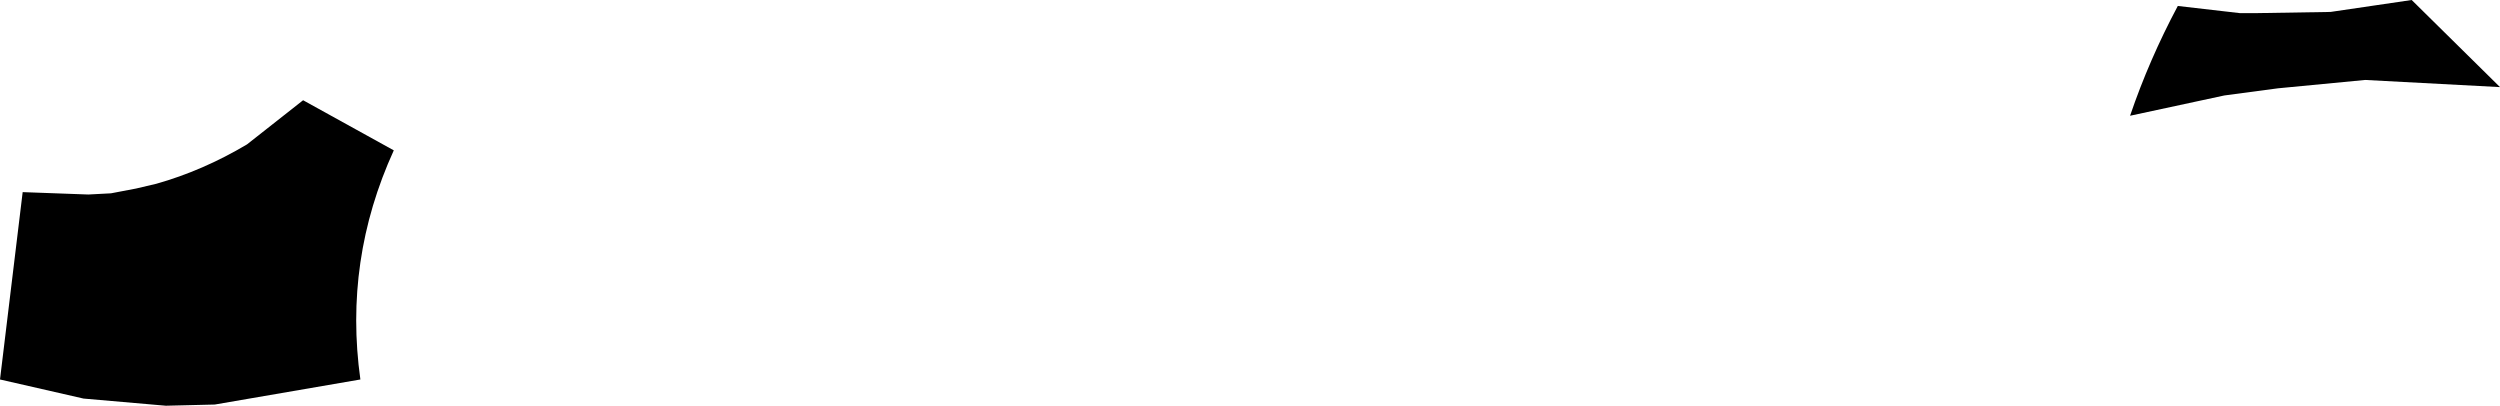 <?xml version="1.0" encoding="UTF-8" standalone="no"?>
<svg xmlns:xlink="http://www.w3.org/1999/xlink" height="17.0px" width="104.75px" xmlns="http://www.w3.org/2000/svg">
  <g transform="matrix(1.0, 0.0, 0.0, 1.0, -150.7, -261.65)">
    <path d="M154.4 269.8 L155.35 269.75 156.4 269.55 157.25 269.35 Q159.2 268.8 161.05 267.7 L163.4 265.85 167.2 267.95 Q165.1 272.55 165.8 277.55 L159.7 278.6 157.65 278.65 154.2 278.35 150.7 277.55 151.65 269.7 154.4 269.8 M248.35 262.15 L251.75 261.65 255.45 265.3 249.8 265.0 246.15 265.35 243.9 265.65 239.95 266.5 Q240.75 264.15 241.95 261.9 L244.55 262.2 245.1 262.2 245.25 262.2 248.35 262.15" fill="#000000" fill-rule="evenodd" stroke="none"/>
  </g>
</svg>
